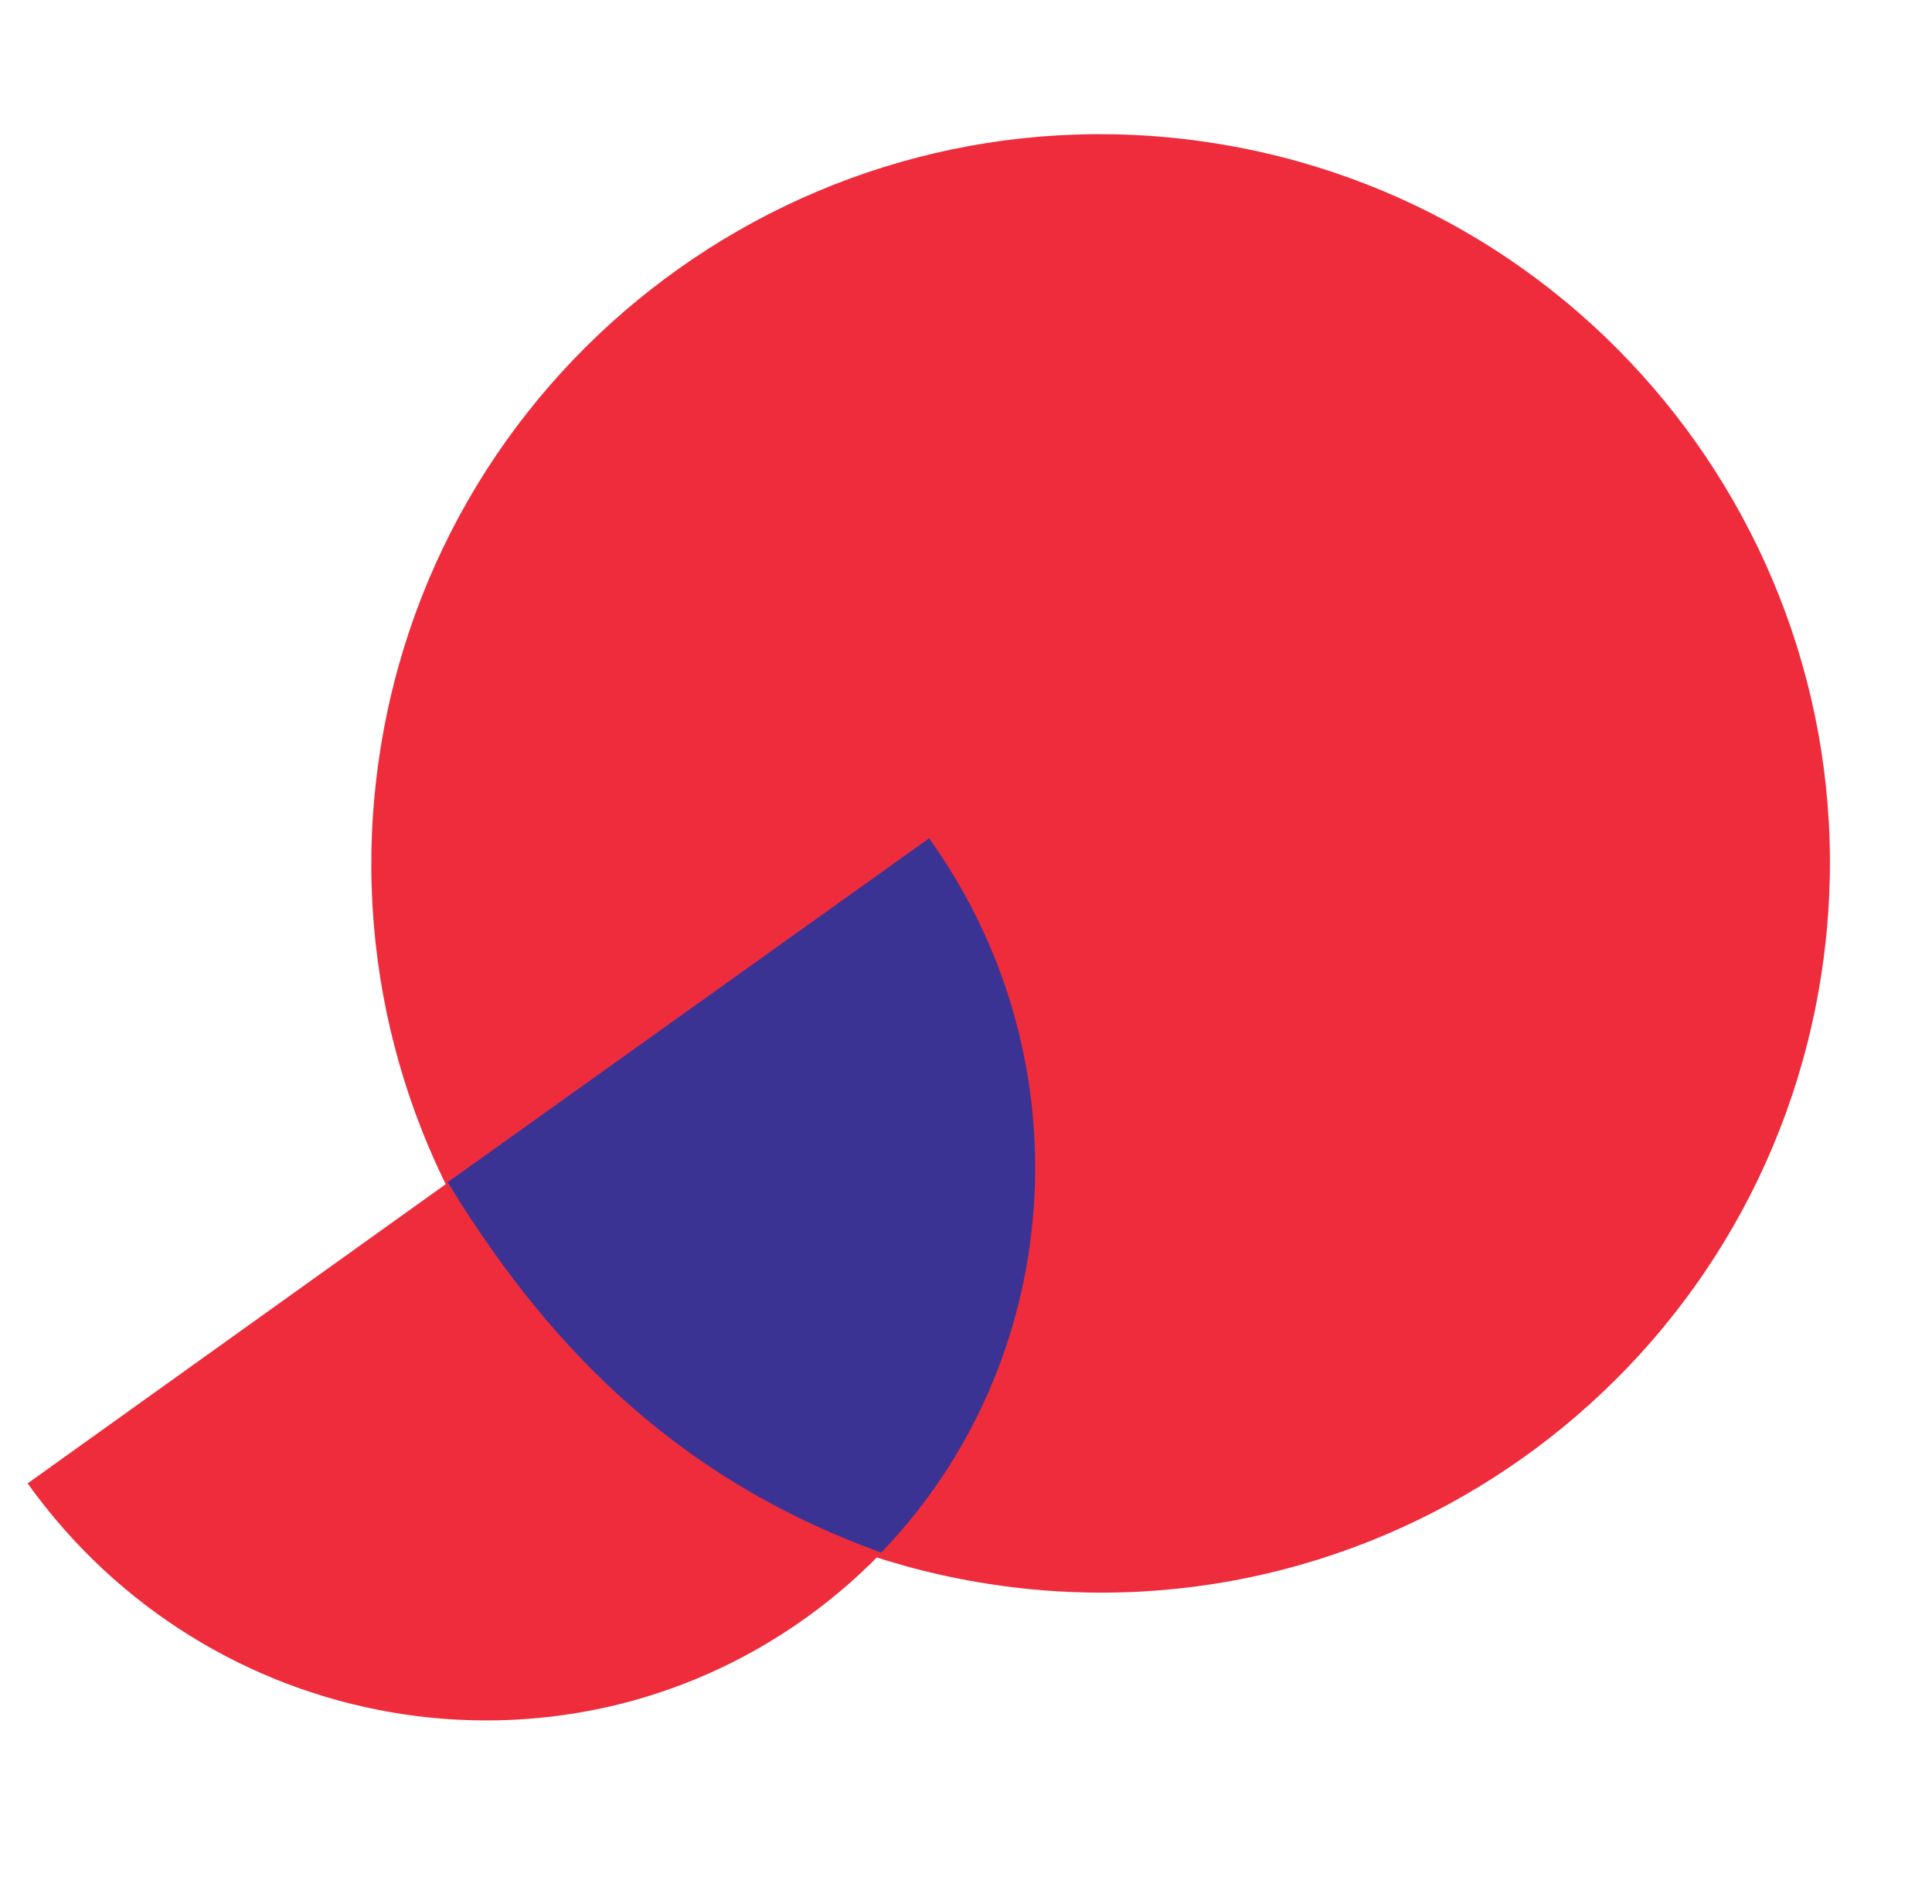 <svg width="349" height="344" viewBox="0 0 349 344" fill="none" xmlns="http://www.w3.org/2000/svg">
<path d="M179.715 286.317C251.697 296.867 318.602 247.067 329.152 175.086C339.702 103.105 289.903 36.2 217.922 25.65C145.941 15.1 79.036 64.899 68.485 136.88C57.935 208.861 107.734 275.766 179.715 286.317Z" fill="#EE2C3C"/>
<path d="M145.554 292.305C100.57 324.492 37.674 313.639 4.99 267.988L167.835 151.442C200.519 197.094 190.539 260.117 145.554 292.305Z" fill="#EE2C3C"/>
<path d="M80.869 213.583L167.836 151.442C196.817 191.945 192.107 246.381 159.175 280.483C120.367 266.474 97.651 241.005 80.869 213.583Z" fill="#3B3393"/>
</svg>

